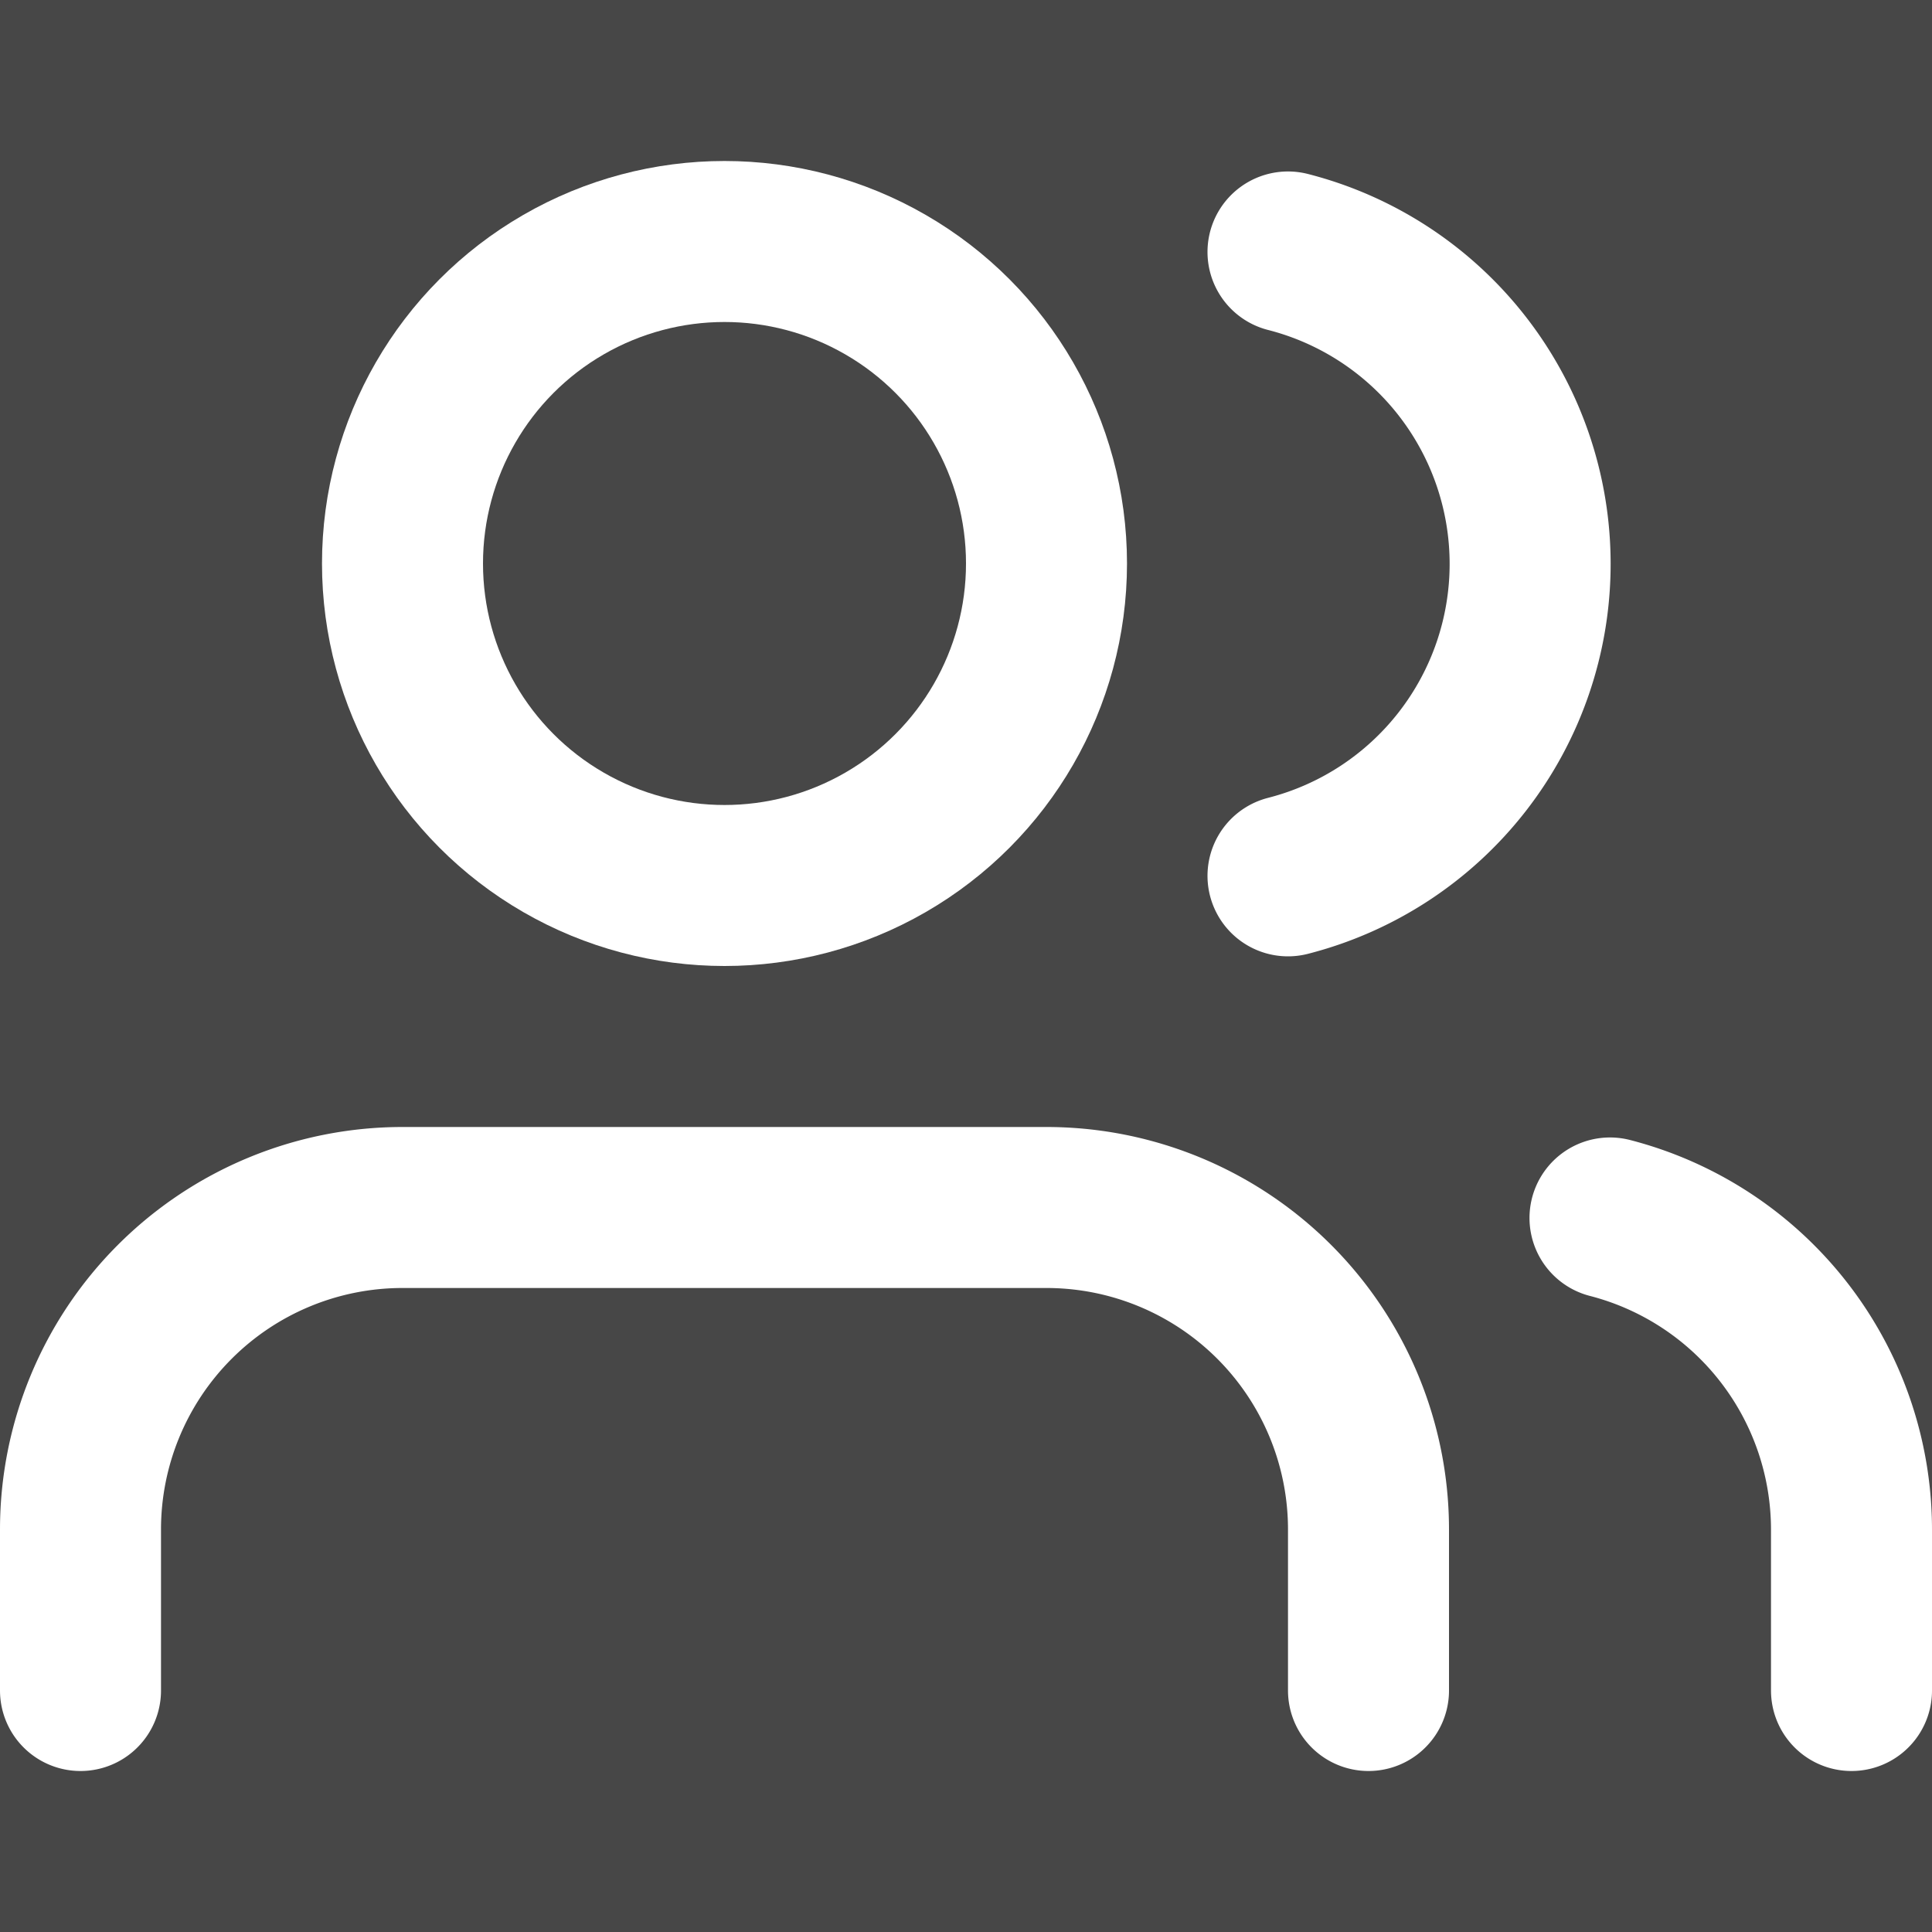 <svg xmlns="http://www.w3.org/2000/svg" width="24" height="24" fill="none" stroke="#fff" opacity=".9" stroke-width="2" stroke-linecap="round" stroke-linejoin="round" class="feather feather-users"><rect width="100%" height="100%" fill="#333333" stroke="none"/><path d="M17 21v-2a4 4 0 0 0-4-4H5a4 4 0 0 0-4 4v2"/><circle cx="9" cy="7" r="4"/><path d="M23 21v-2a4 4 0 0 0-3-3.87m-4-12a4 4 0 0 1 0 7.75"/></svg>